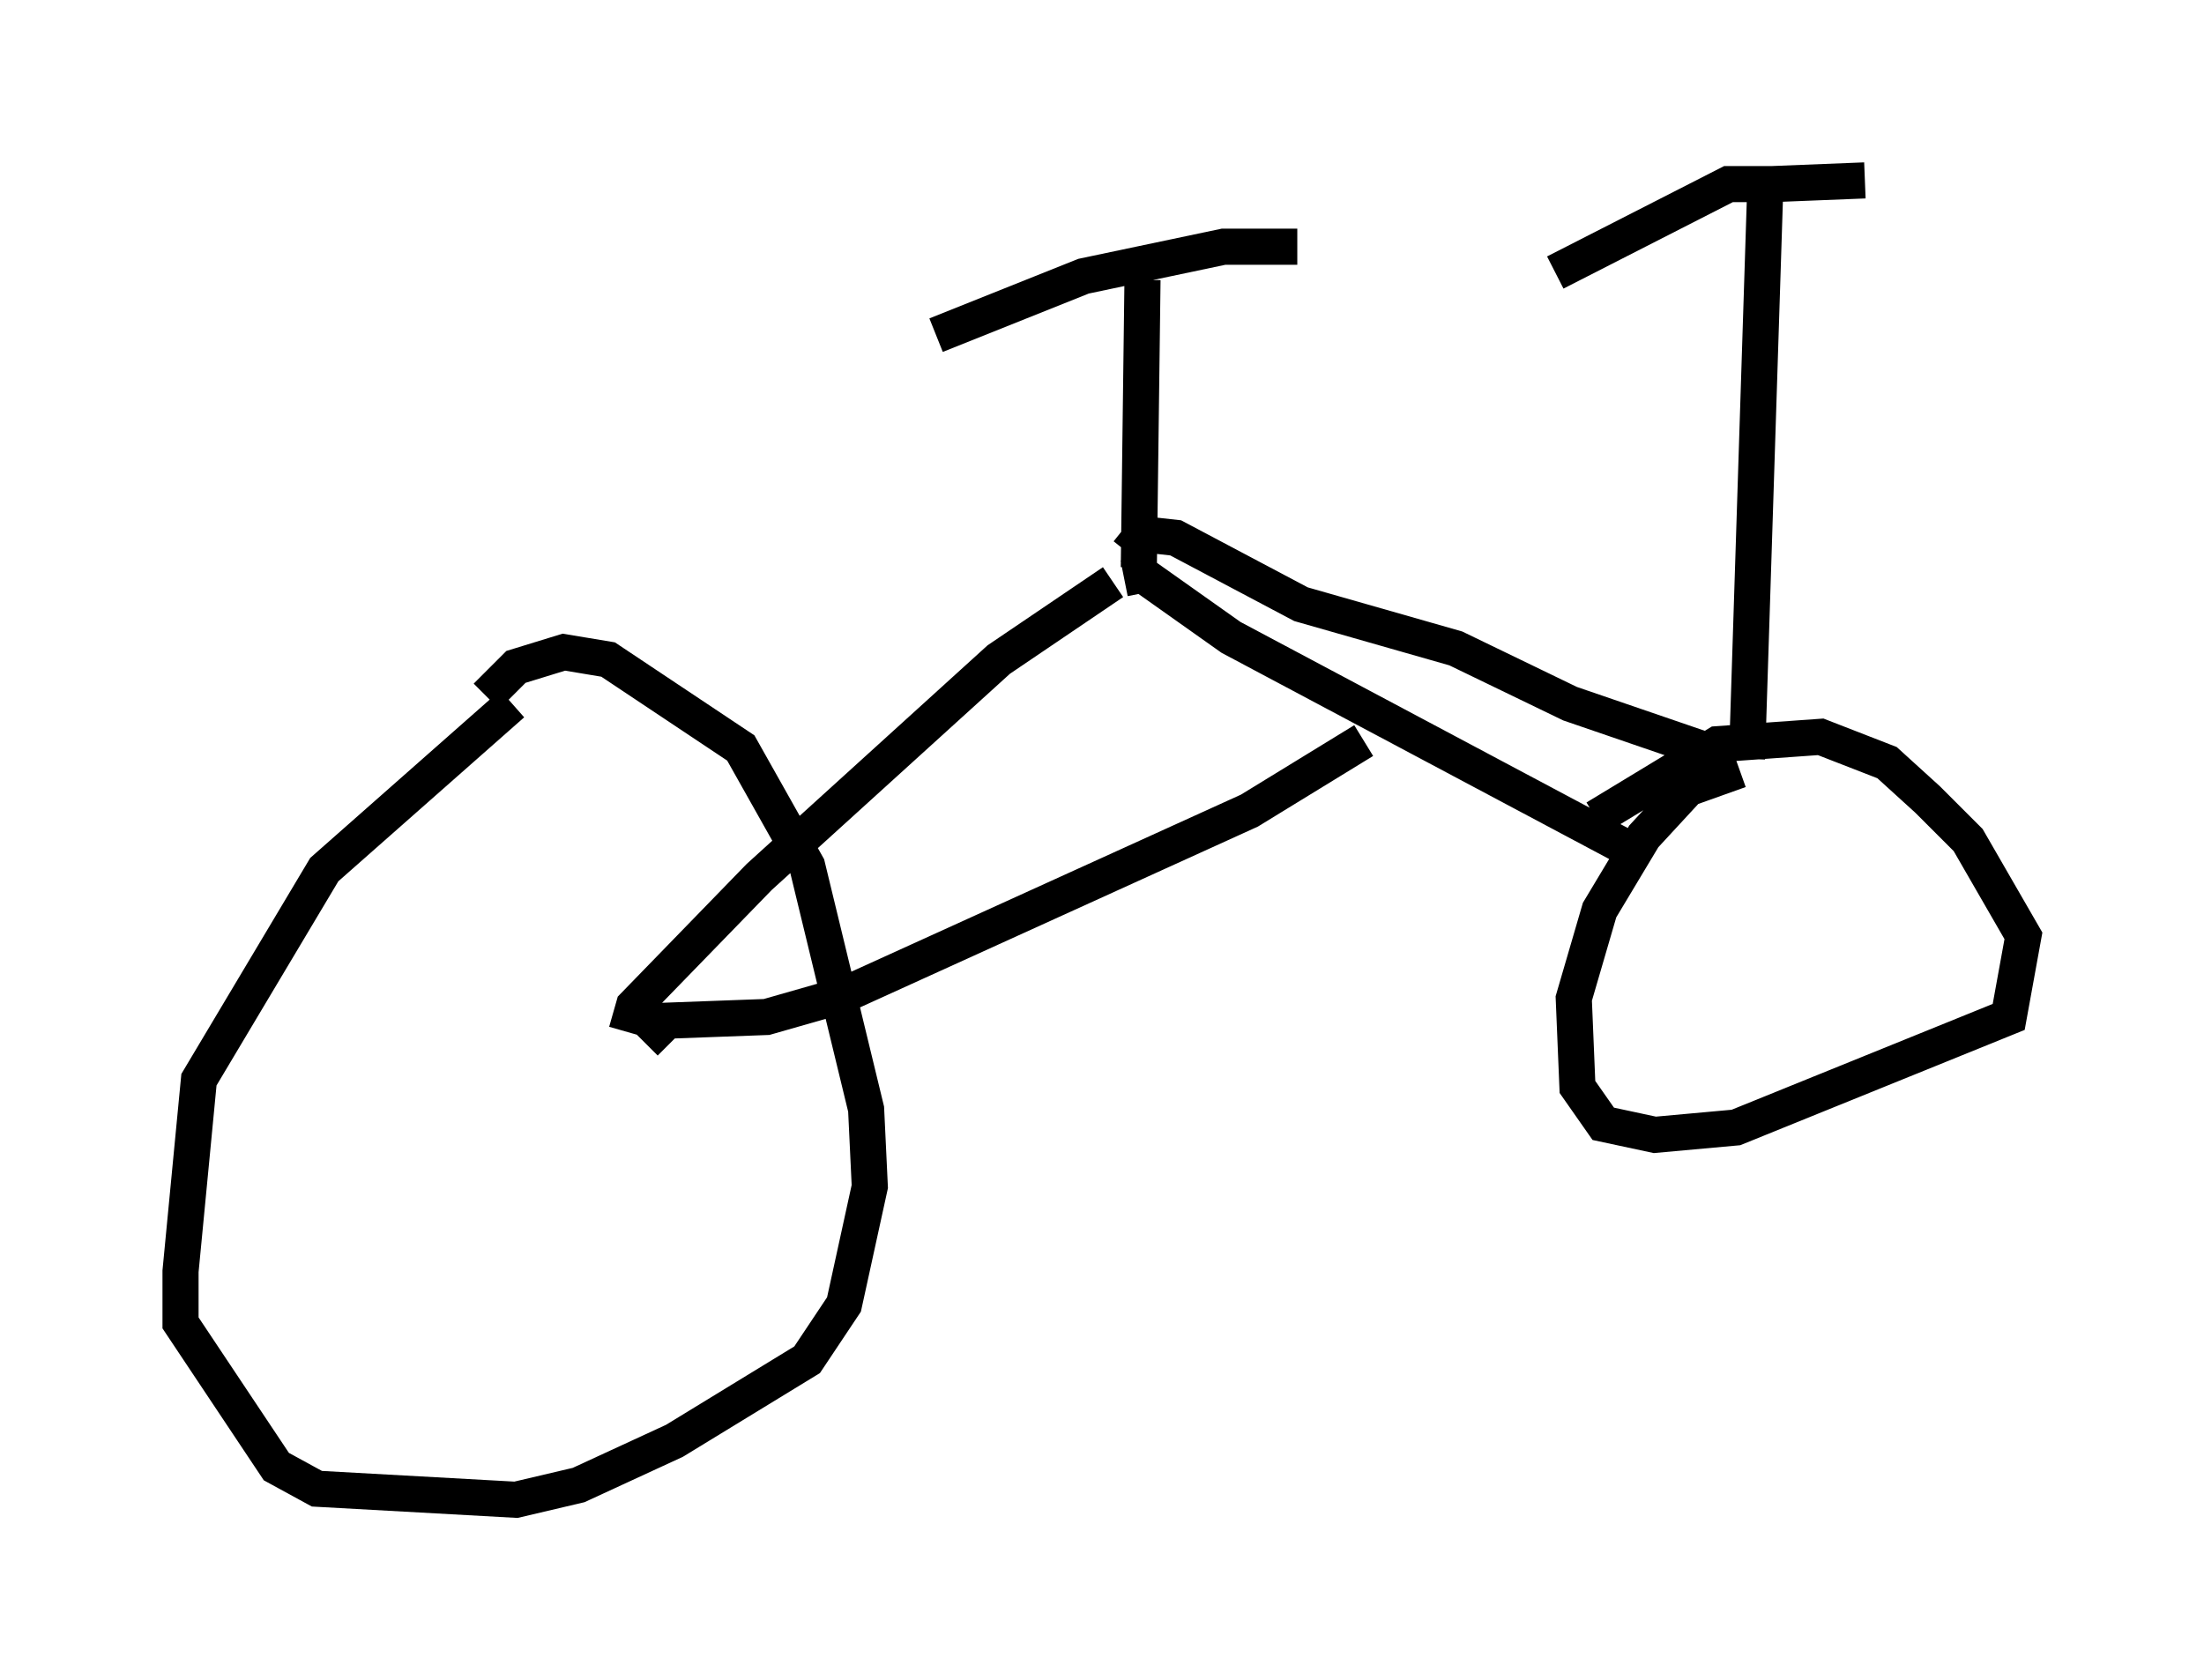 <?xml version="1.0" encoding="utf-8" ?>
<svg baseProfile="full" height="46.546" version="1.1" width="61.042" xmlns="http://www.w3.org/2000/svg" xmlns:ev="http://www.w3.org/2001/xml-events" xmlns:xlink="http://www.w3.org/1999/xlink"><defs /><rect fill="white" height="46.546" width="61.042" x="0" y="0" /><path d="M16.025, 18.986 m-1.838, 0.51 l-5.206, 4.594 -3.471, 5.819 l-0.51, 5.308 0.0, 1.429 l2.654, 3.981 1.123, 0.613 l5.513, 0.306 1.735, -0.408 l2.654, -1.225 3.675, -2.246 l1.021, -1.531 0.715, -3.267 l-0.102, -2.144 -1.633, -6.738 l-1.838, -3.267 -3.675, -2.45 l-1.225, -0.204 -1.327, 0.408 l-0.817, 0.817 m3.879, 9.29 l0.204, -0.715 3.471, -3.573 l6.635, -6.023 3.165, -2.144 m-12.965, 12.761 l0.613, -0.613 2.756, -0.102 l2.144, -0.613 11.229, -5.104 l3.165, -1.94 m-6.635, -4.492 l0.51, -0.102 2.45, 1.735 l11.127, 5.921 m2.96, -2.246 l-1.429, 0.51 -1.225, 1.327 l-1.225, 2.042 -0.715, 2.45 l0.102, 2.45 0.715, 1.021 l1.429, 0.306 2.246, -0.204 l7.554, -3.063 0.408, -2.246 l-1.531, -2.654 -1.123, -1.123 l-1.123, -1.021 -1.838, -0.715 l-2.858, 0.204 -3.369, 2.042 m-12.965, -7.35 l0.408, -0.51 0.919, 0.102 l3.471, 1.838 4.288, 1.225 l3.165, 1.531 3.573, 1.225 m-15.517, -5.002 l0.102, -7.963 m-5.717, 1.531 l4.083, -1.633 3.879, -0.817 l2.042, 0.0 m12.454, 14.19 l0.51, -15.925 -1.021, 0.0 l-4.798, 2.45 m6.023, -2.45 l2.552, -0.102 " fill="none" stroke="black" stroke-width="1" /></svg>